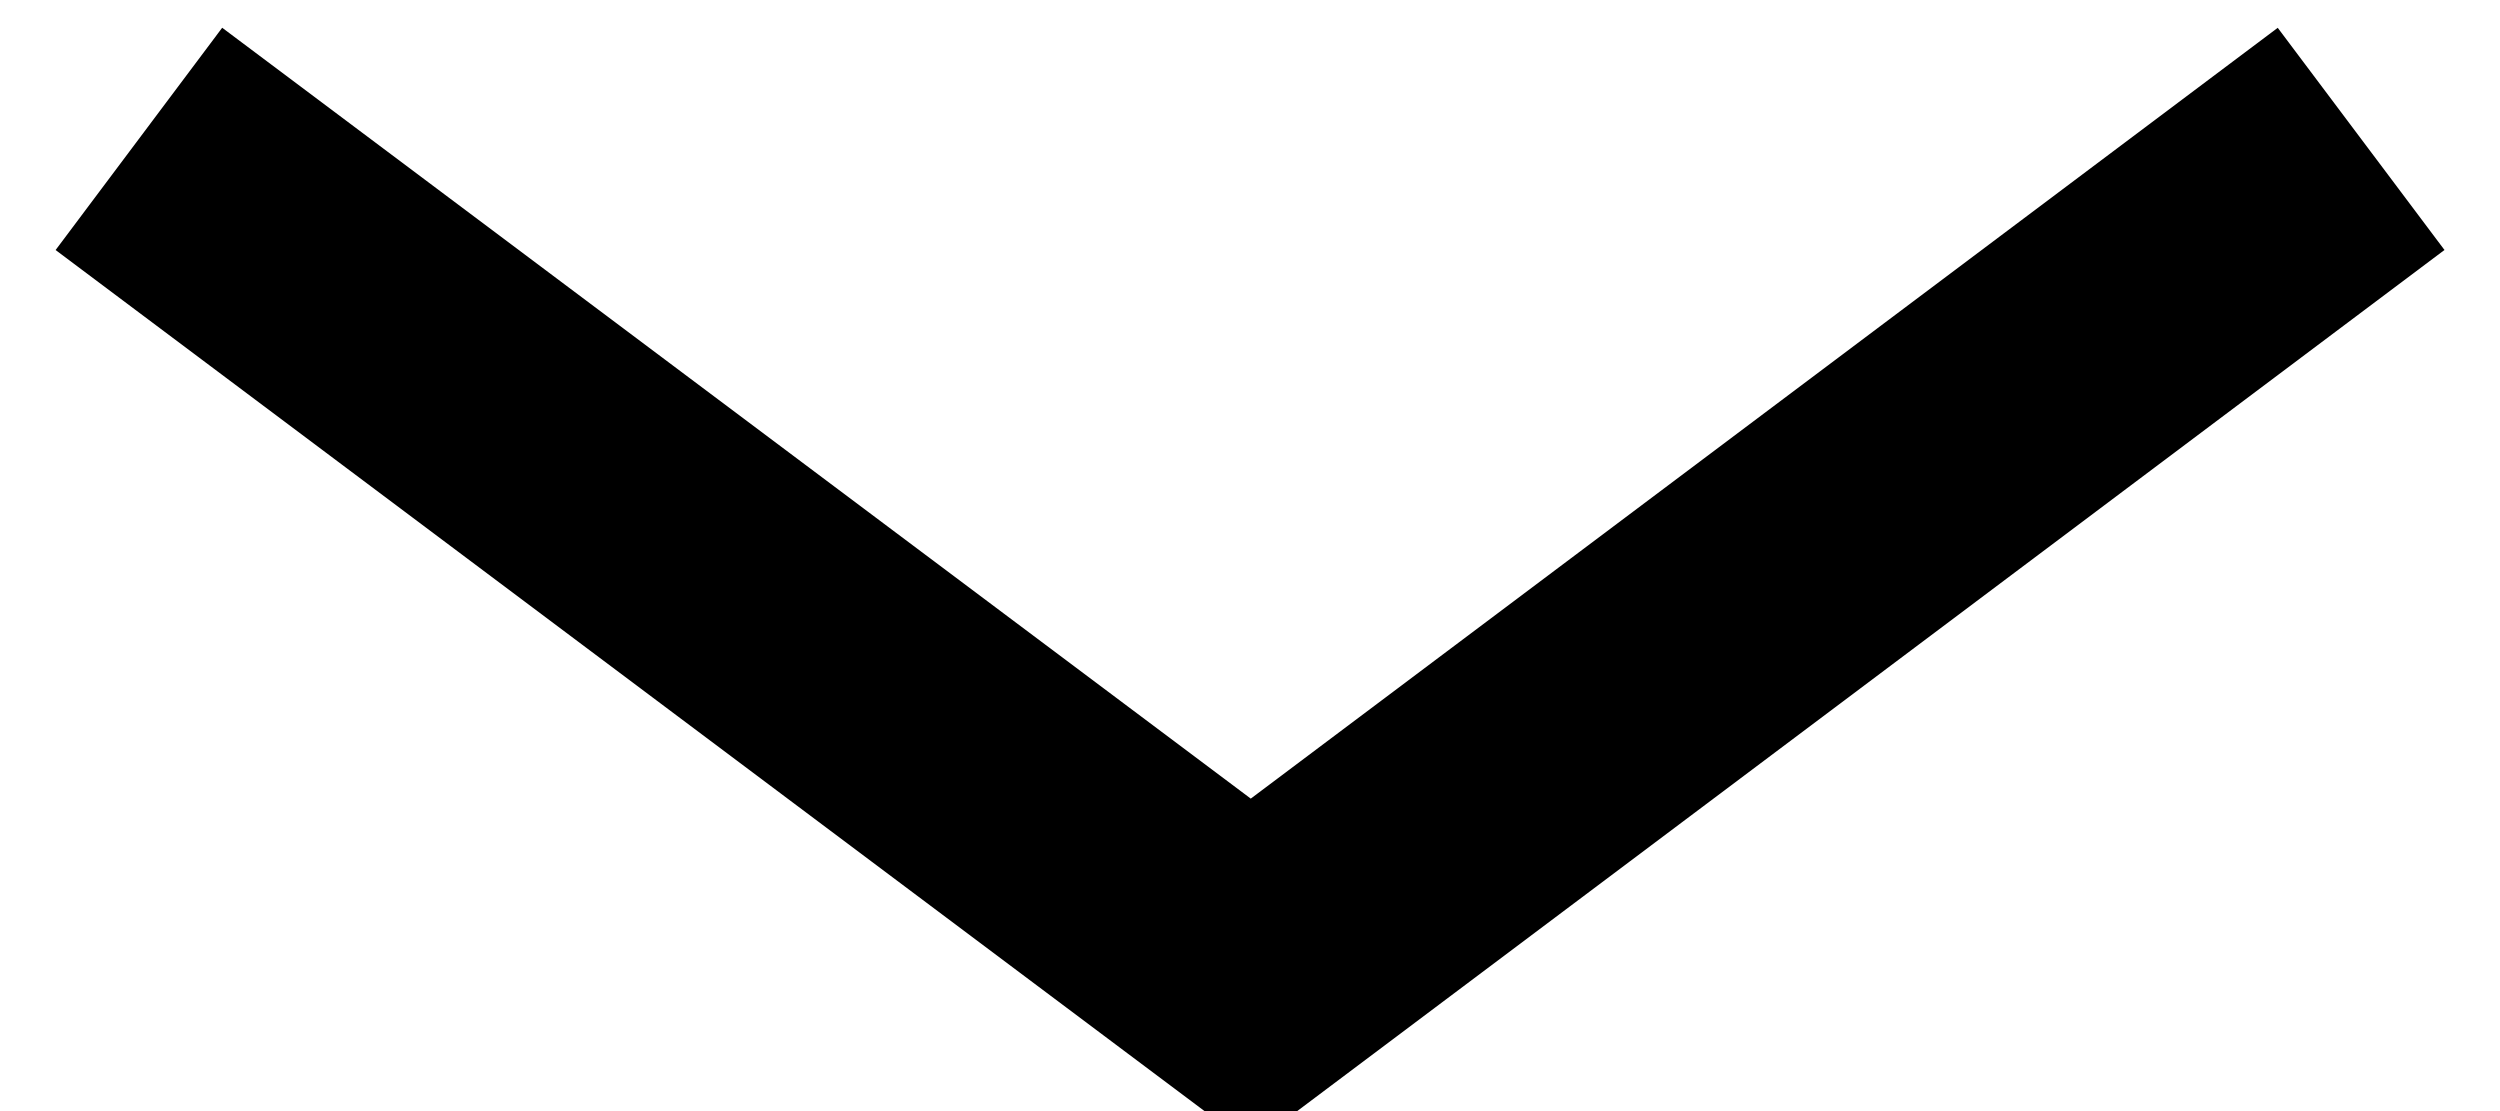 <?xml version="1.0" encoding="UTF-8"?>
<svg width="9px" height="4px" viewBox="0 0 9 4" version="1.1" xmlns="http://www.w3.org/2000/svg" xmlns:xlink="http://www.w3.org/1999/xlink">
    <!-- Generator: Sketch 59.1 (86144) - https://sketch.com -->
    <title>dd down</title>
    <desc>Created with Sketch.</desc>
    <g id="Icons" stroke="none" stroke-width="1" fill="none" fill-rule="evenodd">
        <g id="dd-down" transform="translate(-26, -28)" stroke="#000000">
            <polyline transform="translate(30.5, 30) rotate(90) translate(-30.5, -30) " points="29 26 32 29.997 29 34"></polyline>
        </g>
    </g>
</svg>